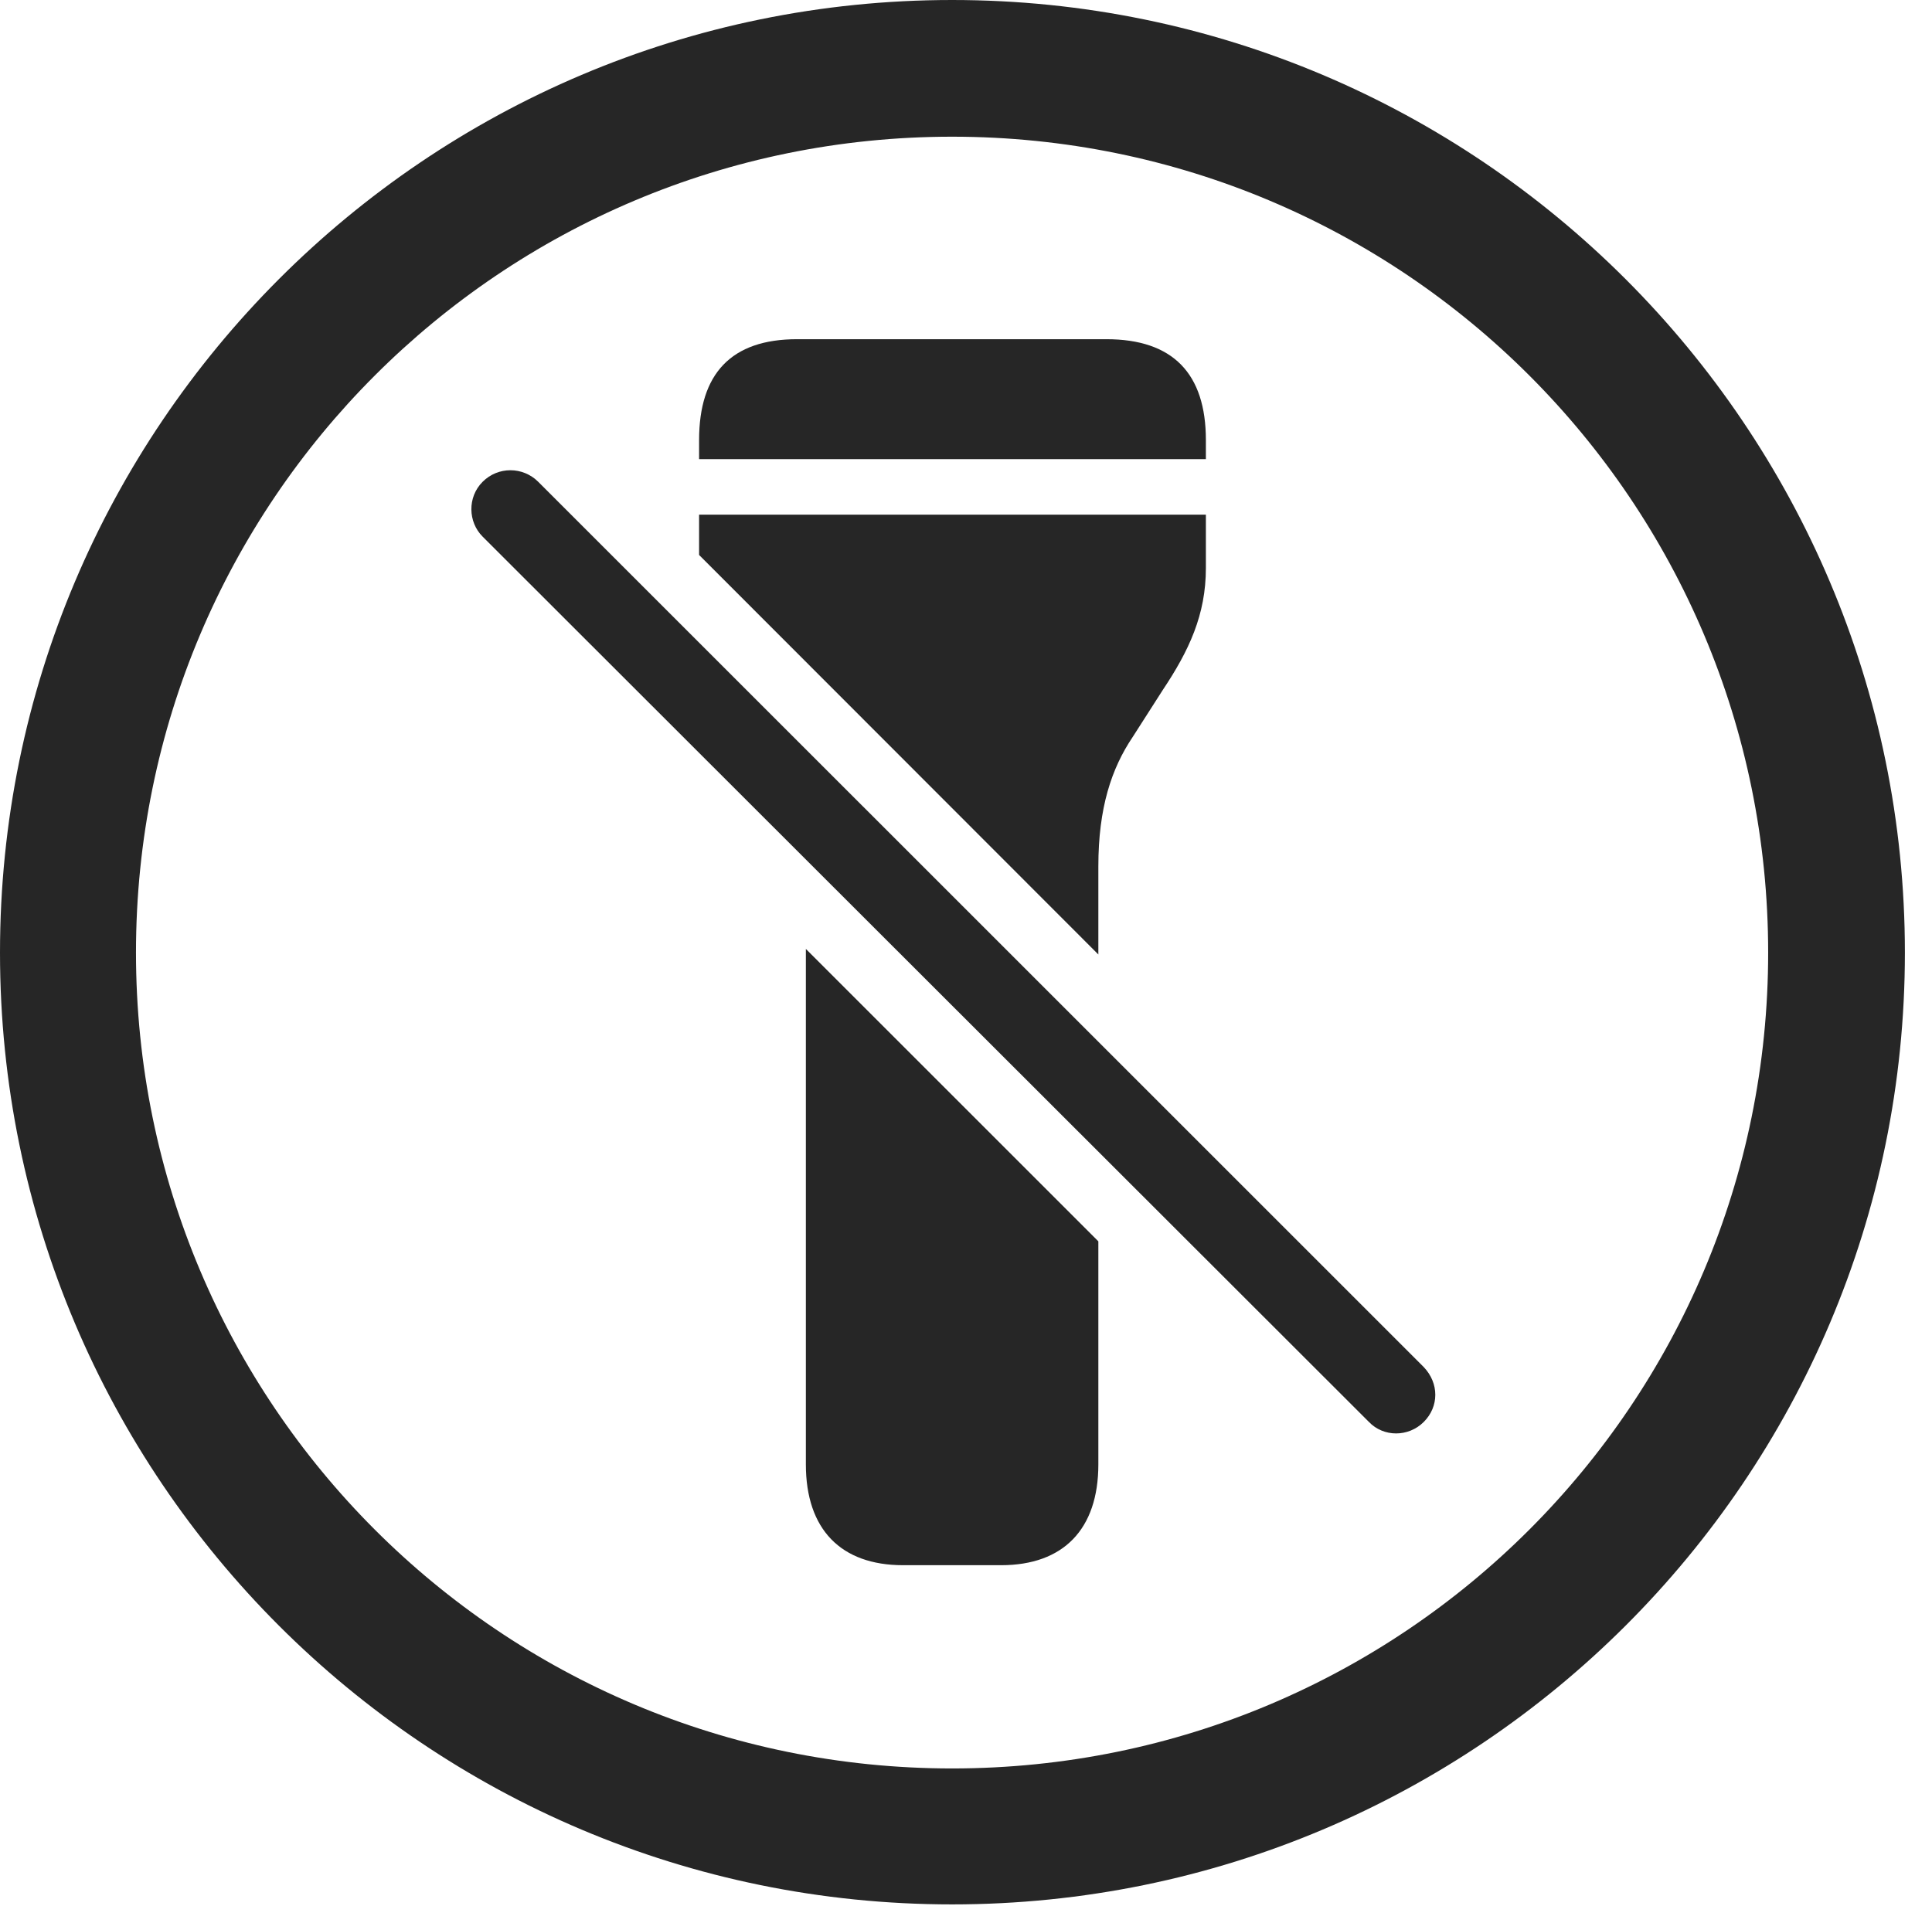 <?xml version="1.0" encoding="UTF-8"?>
<!--Generator: Apple Native CoreSVG 326-->
<!DOCTYPE svg
PUBLIC "-//W3C//DTD SVG 1.1//EN"
       "http://www.w3.org/Graphics/SVG/1.1/DTD/svg11.dtd">
<svg version="1.1" xmlns="http://www.w3.org/2000/svg" xmlns:xlink="http://www.w3.org/1999/xlink" viewBox="0 0 25.801 25.459">
 <g>
  <rect height="25.459" opacity="0" width="25.801" x="0" y="0"/>
  <path d="M25.439 12.725C25.439 19.746 19.736 25.439 12.715 25.439C5.693 25.439 0 19.746 0 12.725C0 5.703 5.693 0 12.715 0C19.736 0 25.439 5.703 25.439 12.725ZM1.816 12.725C1.816 18.75 6.689 23.623 12.715 23.623C18.74 23.623 23.613 18.75 23.613 12.725C23.613 6.699 18.74 1.826 12.715 1.826C6.689 1.826 1.816 6.699 1.816 12.725Z" fill="black" fill-opacity="0.85"/>
  <path d="M14.668 16.582L14.668 19.561C14.668 20.43 14.199 20.908 13.369 20.908L12.06 20.908C11.23 20.908 10.762 20.43 10.762 19.561L10.762 12.676ZM16.104 7.588C16.104 8.213 15.879 8.691 15.527 9.219L15.127 9.844C14.844 10.264 14.668 10.791 14.668 11.572L14.668 12.75L9.336 7.413L9.336 6.875L16.104 6.875ZM16.104 5.879L16.104 6.133L9.336 6.133L9.336 5.879C9.336 4.99 9.766 4.531 10.645 4.531L14.775 4.531C15.664 4.531 16.104 4.99 16.104 5.879Z" fill="black" fill-opacity="0.85"/>
  <path d="M18.281 18.994C18.477 19.199 18.809 19.199 19.014 18.994C19.219 18.789 19.219 18.477 19.014 18.262L7.188 6.436C6.982 6.23 6.65 6.23 6.445 6.436C6.24 6.641 6.25 6.973 6.445 7.168Z" fill="black" fill-opacity="0.85"/>
 </g>
</svg>

